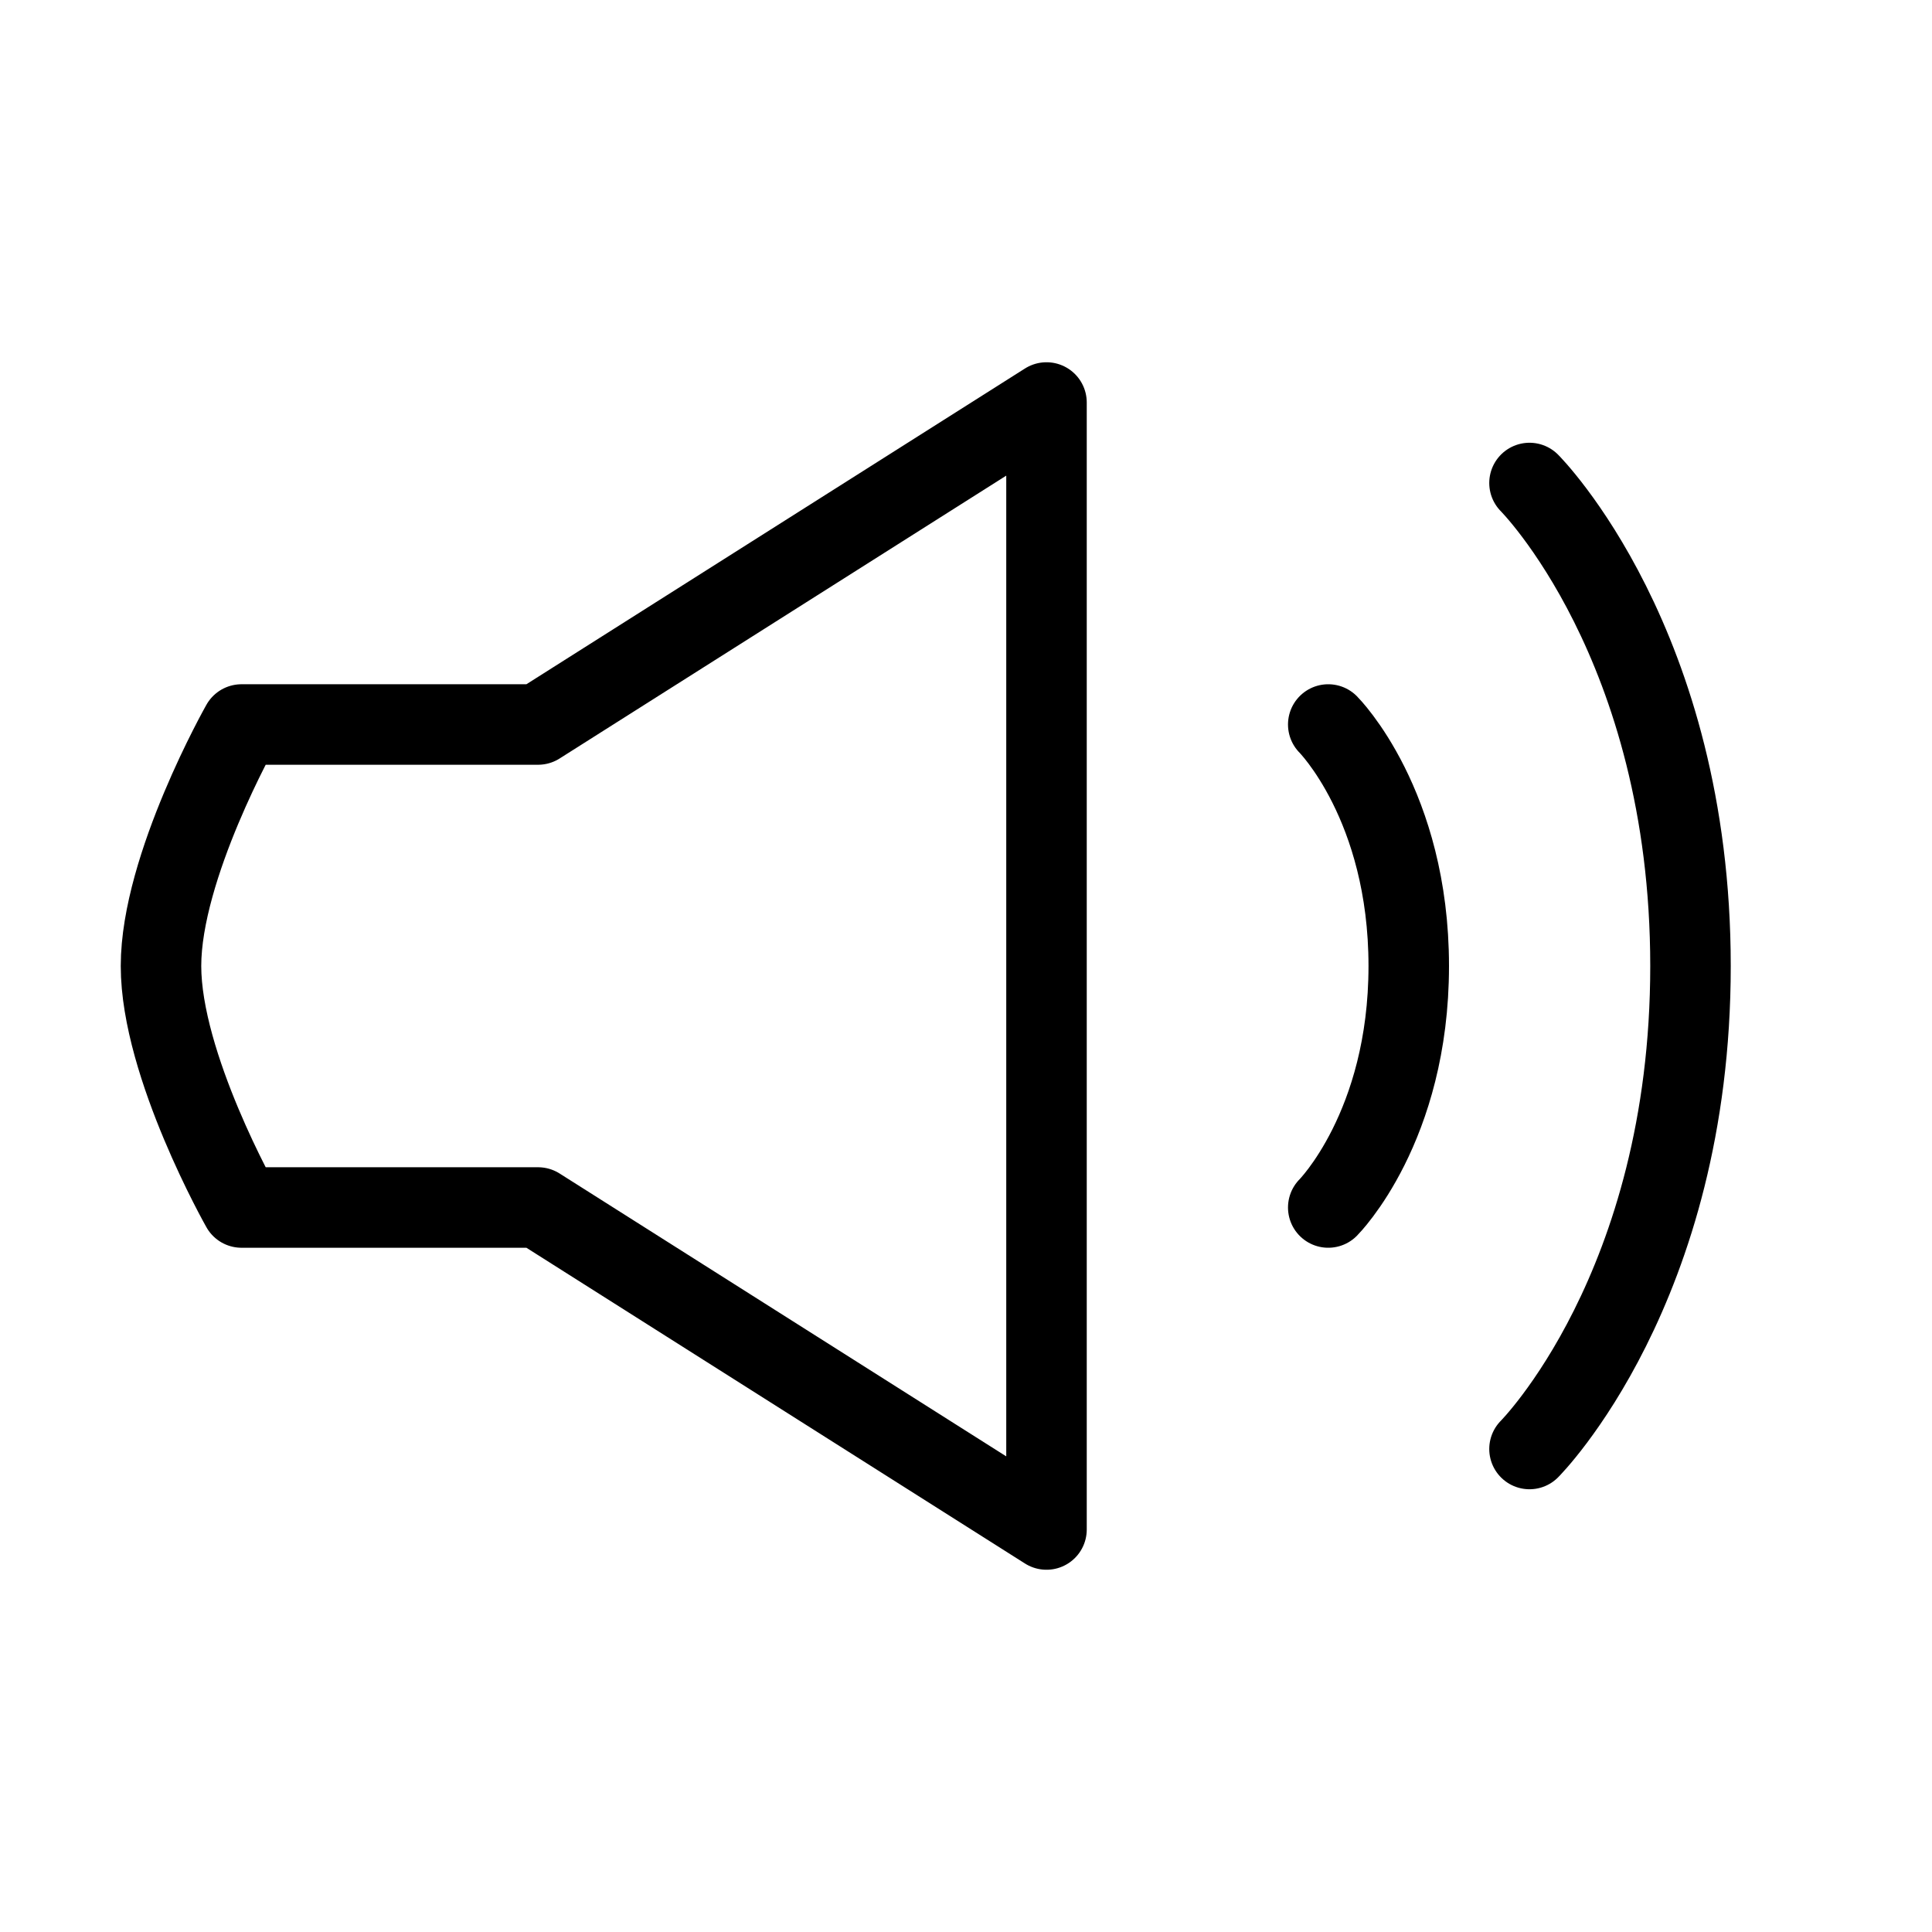 <svg width="24" height="24" viewBox="0 0 24 24" fill="none" xmlns="http://www.w3.org/2000/svg">
<path d="M16.5 15C16.5 15 17.5 14 17.5 12C17.5 10 16.5 9 16.5 9M19 18C19 18 21 16 21 12C21 8 19 6 19 6M13 5L6.684 9H3C3 9 2 10.765 2 12C2 13.235 3 15 3 15H6.684L13 19V5Z" stroke="black" stroke-linecap="round" stroke-linejoin="round"/>
</svg>
